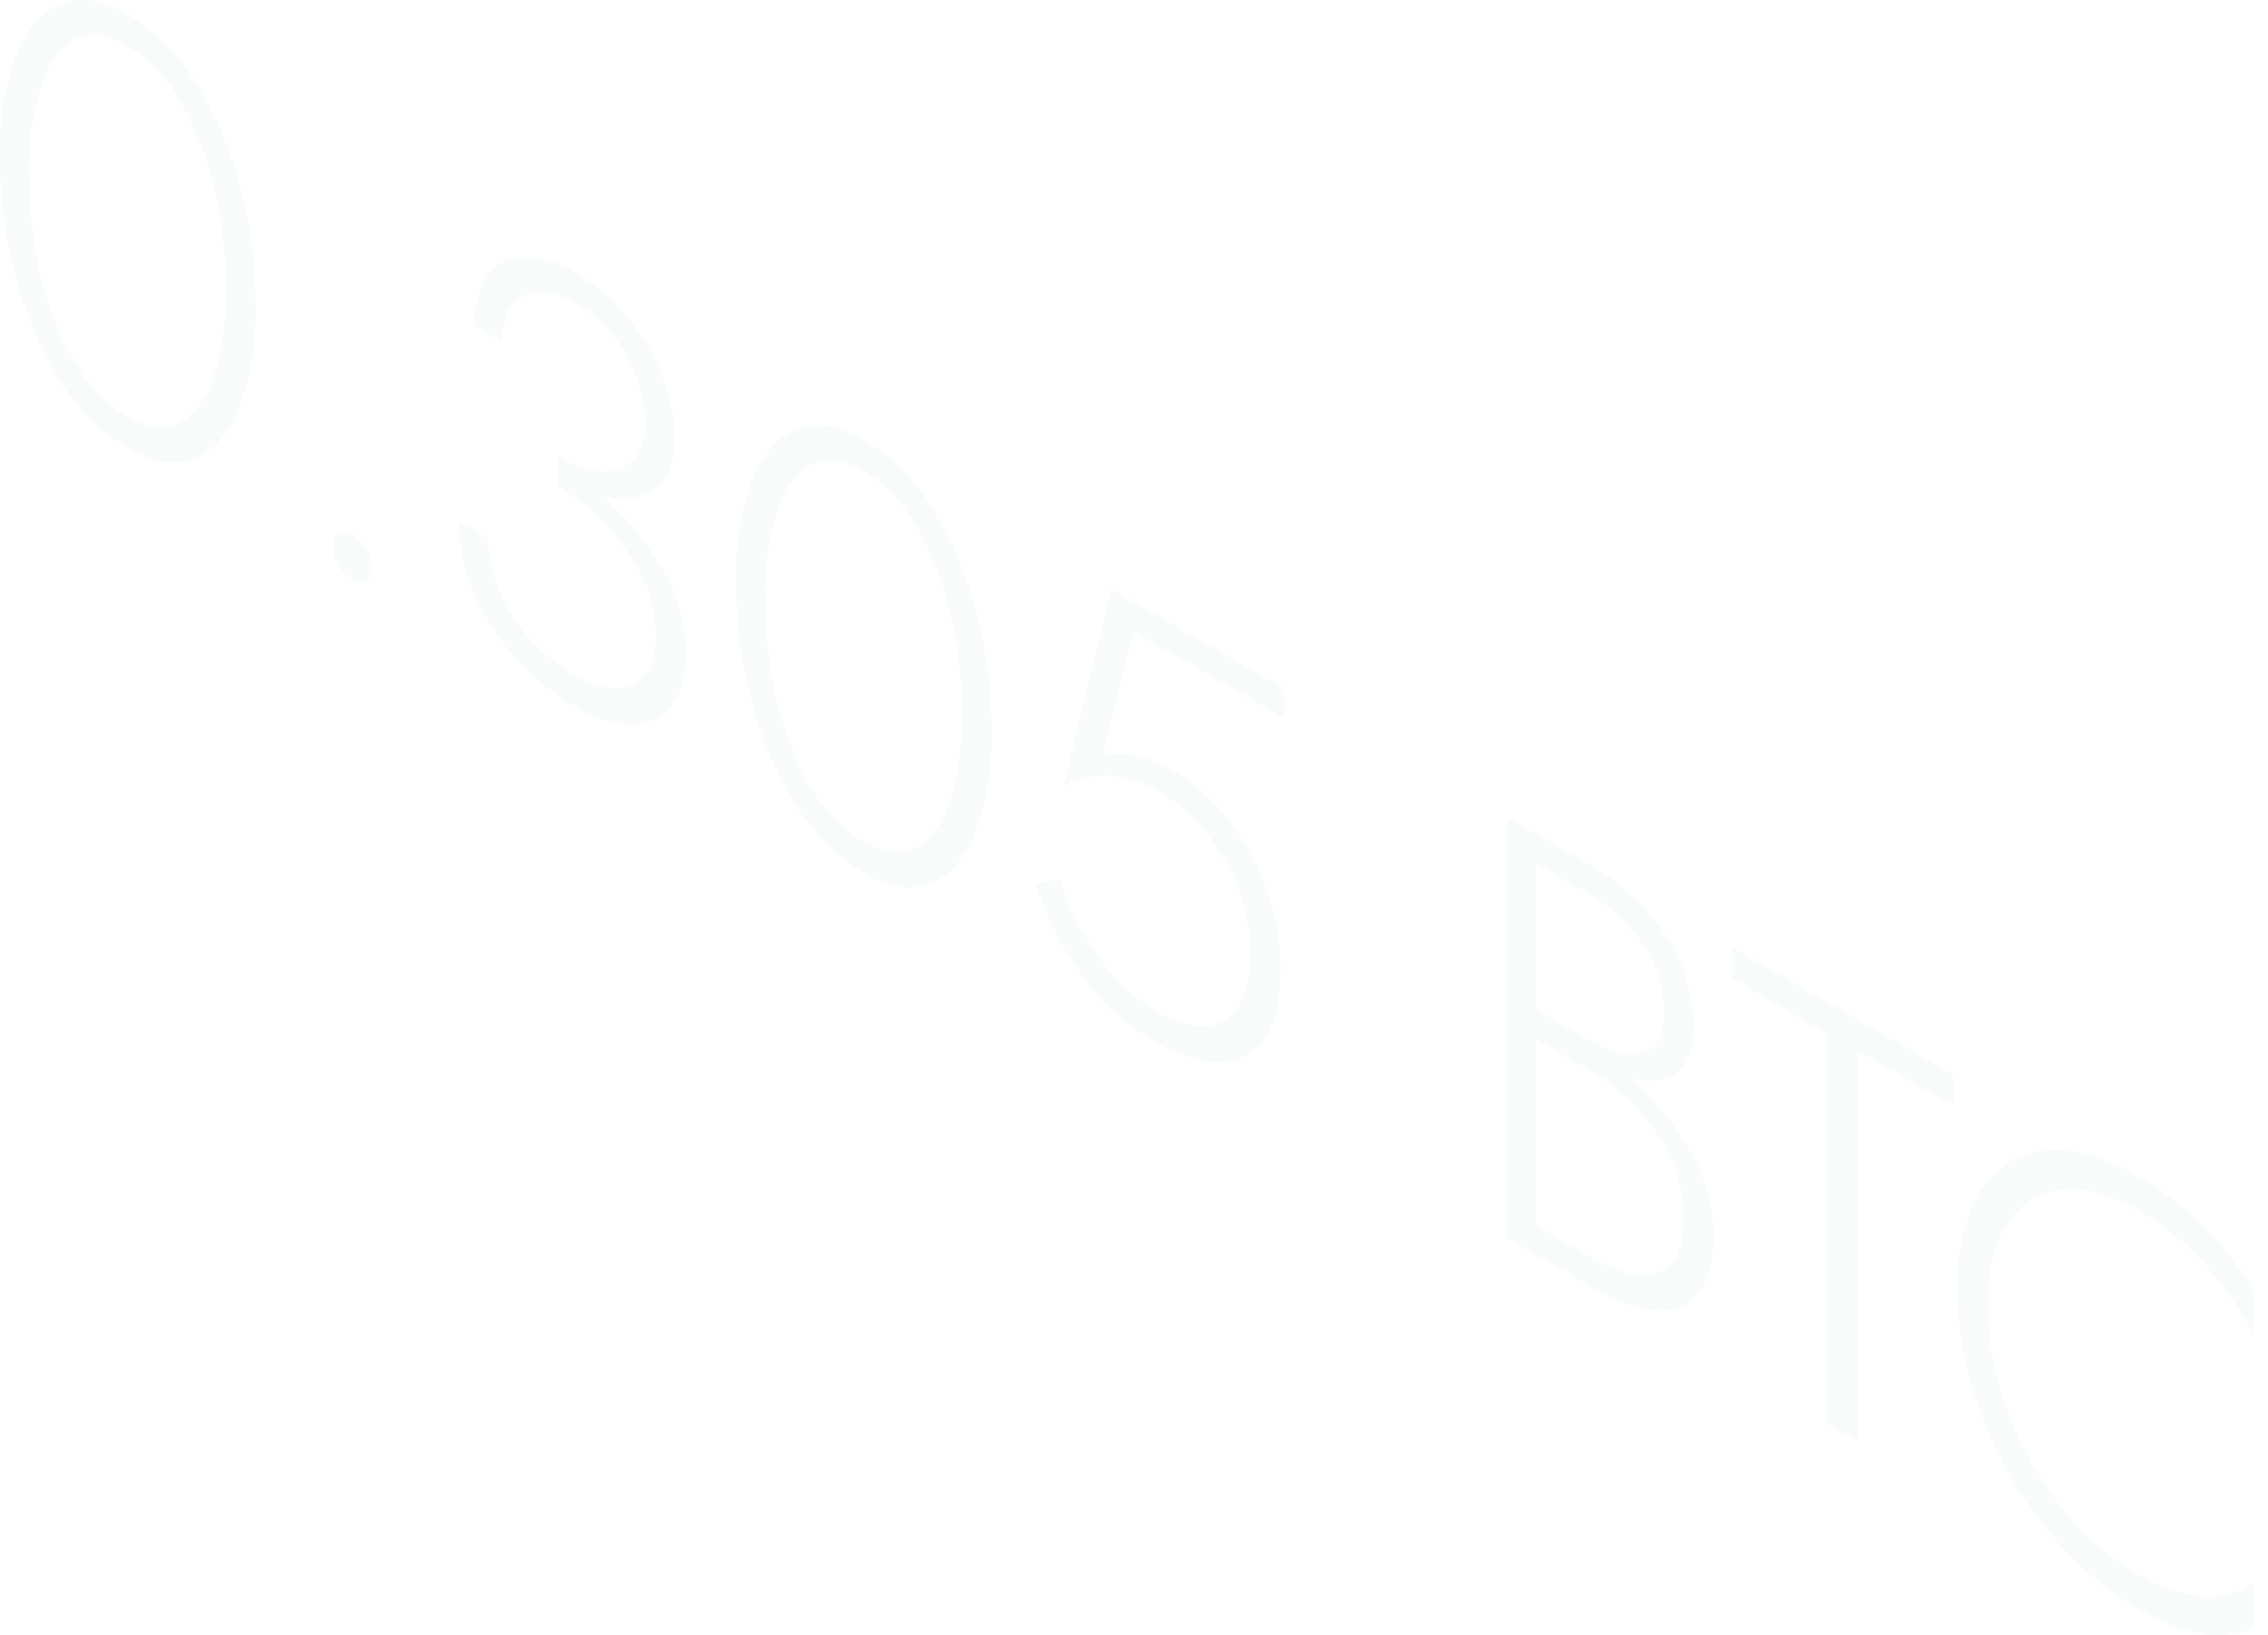 <svg width="43" height="31" viewBox="0 0 43 31" fill="none" xmlns="http://www.w3.org/2000/svg">
<g opacity="0.2">
<path opacity="0.2" d="M0.003 2.991C-0.018 2.335 0.082 1.68 0.299 1.061C0.498 0.56 0.78 0.233 1.146 0.08C1.511 -0.072 1.936 -0.008 2.42 0.273C2.943 0.59 3.381 1.028 3.697 1.552C4.076 2.156 4.361 2.814 4.544 3.504C4.743 4.245 4.842 5.009 4.84 5.776C4.86 6.43 4.76 7.082 4.544 7.699C4.346 8.207 4.066 8.534 3.697 8.686C3.328 8.839 2.908 8.773 2.42 8.492C1.898 8.176 1.46 7.737 1.146 7.213C0.766 6.608 0.48 5.948 0.299 5.256C0.101 4.517 0.001 3.756 0.003 2.991ZM0.546 3.304C0.545 3.947 0.62 4.588 0.768 5.214C0.899 5.789 1.116 6.341 1.411 6.851C1.649 7.281 1.995 7.642 2.414 7.899C2.803 8.125 3.138 8.162 3.418 8.009C3.697 7.86 3.912 7.561 4.061 7.114C4.221 6.578 4.296 6.02 4.283 5.461C4.285 4.816 4.21 4.174 4.061 3.546C3.928 2.973 3.712 2.423 3.418 1.914C3.18 1.484 2.834 1.123 2.414 0.868C2.026 0.642 1.691 0.605 1.411 0.756C1.132 0.907 0.917 1.203 0.768 1.646C0.607 2.184 0.532 2.743 0.546 3.304Z" fill="#31A062"/>
<path opacity="0.2" d="M6.318 10.358C6.312 10.311 6.319 10.263 6.338 10.22C6.358 10.177 6.388 10.139 6.426 10.112C6.467 10.092 6.513 10.083 6.558 10.087C6.604 10.091 6.647 10.108 6.684 10.136C6.793 10.202 6.881 10.296 6.941 10.408C7.009 10.52 7.047 10.648 7.049 10.779C7.056 10.825 7.05 10.873 7.03 10.915C7.011 10.958 6.98 10.994 6.941 11.02C6.899 11.038 6.854 11.045 6.809 11.04C6.763 11.035 6.72 11.018 6.684 10.991C6.577 10.925 6.488 10.833 6.426 10.723C6.358 10.613 6.321 10.487 6.318 10.358Z" fill="#31A062"/>
<path opacity="0.2" d="M10.866 13.371C10.429 13.12 10.039 12.794 9.713 12.41C9.397 12.04 9.144 11.621 8.963 11.17C8.795 10.766 8.706 10.333 8.7 9.895L9.254 10.215C9.266 10.718 9.417 11.208 9.689 11.631C9.979 12.109 10.387 12.504 10.874 12.777C11.348 13.051 11.727 13.116 12.01 12.972C12.293 12.826 12.435 12.511 12.435 12.024C12.434 11.631 12.34 11.243 12.159 10.894C11.976 10.531 11.737 10.199 11.452 9.909C11.193 9.639 10.898 9.406 10.576 9.216V8.658C10.826 8.813 11.109 8.908 11.402 8.934C11.513 8.946 11.624 8.933 11.729 8.897C11.835 8.861 11.93 8.802 12.01 8.725C12.092 8.632 12.154 8.523 12.193 8.405C12.232 8.288 12.247 8.163 12.237 8.04C12.229 7.595 12.113 7.158 11.899 6.768C11.678 6.342 11.338 5.989 10.92 5.752C10.51 5.515 10.177 5.468 9.916 5.607C9.655 5.746 9.526 6.035 9.526 6.477L9.002 6.174C8.98 5.838 9.064 5.504 9.244 5.219C9.322 5.112 9.423 5.025 9.541 4.964C9.659 4.904 9.789 4.871 9.921 4.87C10.274 4.876 10.619 4.982 10.915 5.175C11.306 5.399 11.651 5.697 11.931 6.052C12.204 6.394 12.421 6.777 12.574 7.186C12.715 7.554 12.79 7.944 12.796 8.338C12.796 8.778 12.669 9.089 12.415 9.271C12.271 9.363 12.109 9.424 11.939 9.448C11.77 9.472 11.597 9.459 11.433 9.409C11.874 9.792 12.248 10.246 12.539 10.752C12.837 11.254 12.994 11.827 12.994 12.411C12.994 12.854 12.903 13.184 12.721 13.402C12.631 13.51 12.517 13.596 12.387 13.653C12.258 13.71 12.117 13.736 11.976 13.73C11.581 13.709 11.198 13.586 10.866 13.371Z" fill="#31A062"/>
<path opacity="0.2" d="M13.959 11.048C13.938 10.392 14.039 9.738 14.255 9.118C14.454 8.61 14.733 8.289 15.102 8.138C15.471 7.987 15.889 8.05 16.377 8.331C16.9 8.647 17.337 9.086 17.652 9.609C18.032 10.213 18.317 10.871 18.498 11.561C18.698 12.302 18.798 13.065 18.796 13.832C18.816 14.486 18.715 15.138 18.498 15.755C18.302 16.263 18.021 16.592 17.652 16.742C17.283 16.893 16.864 16.83 16.377 16.549C15.854 16.233 15.416 15.794 15.102 15.271C14.722 14.665 14.437 14.005 14.255 13.314C14.057 12.575 13.957 11.813 13.959 11.048ZM14.503 11.362C14.501 12.004 14.575 12.645 14.724 13.27C14.855 13.845 15.072 14.398 15.368 14.909C15.604 15.339 15.95 15.7 16.37 15.955C16.759 16.18 17.093 16.218 17.374 16.067C17.655 15.916 17.869 15.618 18.016 15.171C18.177 14.636 18.252 14.078 18.238 13.519C18.24 12.874 18.166 12.231 18.016 11.604C17.884 11.031 17.668 10.481 17.374 9.972C17.136 9.541 16.79 9.181 16.37 8.925C15.981 8.699 15.647 8.662 15.368 8.813C15.087 8.964 14.873 9.26 14.724 9.704C14.563 10.241 14.488 10.801 14.503 11.362Z" fill="#31A062"/>
<path opacity="0.2" d="M24.277 18.375C24.277 18.975 24.171 19.419 23.96 19.705C23.866 19.841 23.739 19.952 23.591 20.027C23.443 20.102 23.279 20.139 23.114 20.135C22.692 20.118 22.283 19.989 21.928 19.761C21.354 19.439 20.86 18.991 20.484 18.449C20.124 17.925 19.835 17.356 19.624 16.756L20.09 16.669C20.26 17.18 20.501 17.663 20.806 18.105C21.094 18.541 21.478 18.905 21.928 19.17C22.461 19.478 22.891 19.535 23.217 19.34C23.544 19.147 23.706 18.716 23.706 18.046C23.706 17.641 23.63 17.239 23.485 16.861C23.34 16.478 23.136 16.12 22.882 15.799C22.649 15.499 22.361 15.245 22.035 15.049C21.738 14.862 21.404 14.741 21.057 14.695C20.747 14.679 20.44 14.748 20.168 14.895L21.077 11.17L24.338 13.053V13.612L21.492 11.969L20.908 14.326C21.113 14.28 21.326 14.28 21.531 14.326C21.785 14.381 22.029 14.477 22.252 14.611C22.654 14.849 23.006 15.164 23.286 15.539C23.596 15.942 23.841 16.392 24.013 16.871C24.188 17.353 24.277 17.862 24.277 18.375Z" fill="#31A062"/>
<path opacity="0.2" d="M30.86 20.418C31.162 20.663 31.434 20.942 31.671 21.251C31.912 21.561 32.11 21.903 32.258 22.267C32.406 22.63 32.481 23.019 32.48 23.412C32.48 23.936 32.381 24.313 32.184 24.541C32.084 24.654 31.957 24.741 31.814 24.792C31.672 24.844 31.519 24.859 31.369 24.835C30.948 24.775 30.544 24.626 30.184 24.399L28.583 23.474V15.493L30.086 16.36C30.673 16.688 31.177 17.147 31.559 17.701C31.915 18.216 32.104 18.827 32.102 19.453C32.102 19.904 31.99 20.205 31.764 20.355C31.535 20.506 31.236 20.528 30.86 20.418ZM29.119 19.14L30.079 19.693C30.488 19.929 30.835 20.017 31.122 19.957C31.409 19.898 31.552 19.636 31.552 19.174C31.549 18.721 31.409 18.28 31.151 17.909C30.876 17.5 30.509 17.16 30.079 16.918L29.119 16.366V19.14ZM29.119 19.698V23.237L30.177 23.847C30.706 24.151 31.129 24.246 31.447 24.129C31.767 24.014 31.926 23.659 31.926 23.066C31.927 22.69 31.844 22.319 31.684 21.979C31.523 21.625 31.306 21.3 31.043 21.014C30.792 20.736 30.5 20.499 30.177 20.31L29.119 19.698Z" fill="#31A062"/>
<path opacity="0.2" d="M32.846 18.55V17.958L37.028 20.372V20.962L35.208 19.912V27.311L34.664 26.997V19.607L32.846 18.55Z" fill="#31A062"/>
<path opacity="0.2" d="M37.69 24.749C37.692 25.438 37.819 26.121 38.066 26.764C38.309 27.414 38.651 28.022 39.081 28.567C39.467 29.073 39.947 29.499 40.495 29.822C40.881 30.07 41.319 30.223 41.775 30.27C42.11 30.296 42.444 30.204 42.718 30.011V30.858C42.42 30.989 42.091 31.03 41.77 30.978C41.318 30.888 40.886 30.716 40.495 30.47C39.999 30.181 39.55 29.819 39.161 29.397C38.746 28.951 38.386 28.458 38.088 27.927C37.782 27.386 37.541 26.81 37.371 26.212C37.203 25.63 37.116 25.027 37.114 24.421C37.099 23.91 37.187 23.402 37.371 22.926C37.51 22.561 37.761 22.251 38.088 22.038C38.41 21.846 38.788 21.764 39.161 21.806C39.635 21.862 40.091 22.023 40.495 22.275C40.961 22.537 41.39 22.859 41.77 23.234C42.131 23.602 42.449 24.01 42.718 24.449V25.282C42.465 24.794 42.148 24.343 41.775 23.938C41.403 23.537 40.971 23.194 40.495 22.922C39.981 22.626 39.511 22.502 39.087 22.548C38.88 22.569 38.681 22.636 38.505 22.745C38.329 22.855 38.18 23.003 38.071 23.18C37.817 23.541 37.69 24.064 37.69 24.749Z" fill="#31A062"/>
</g>
</svg>
